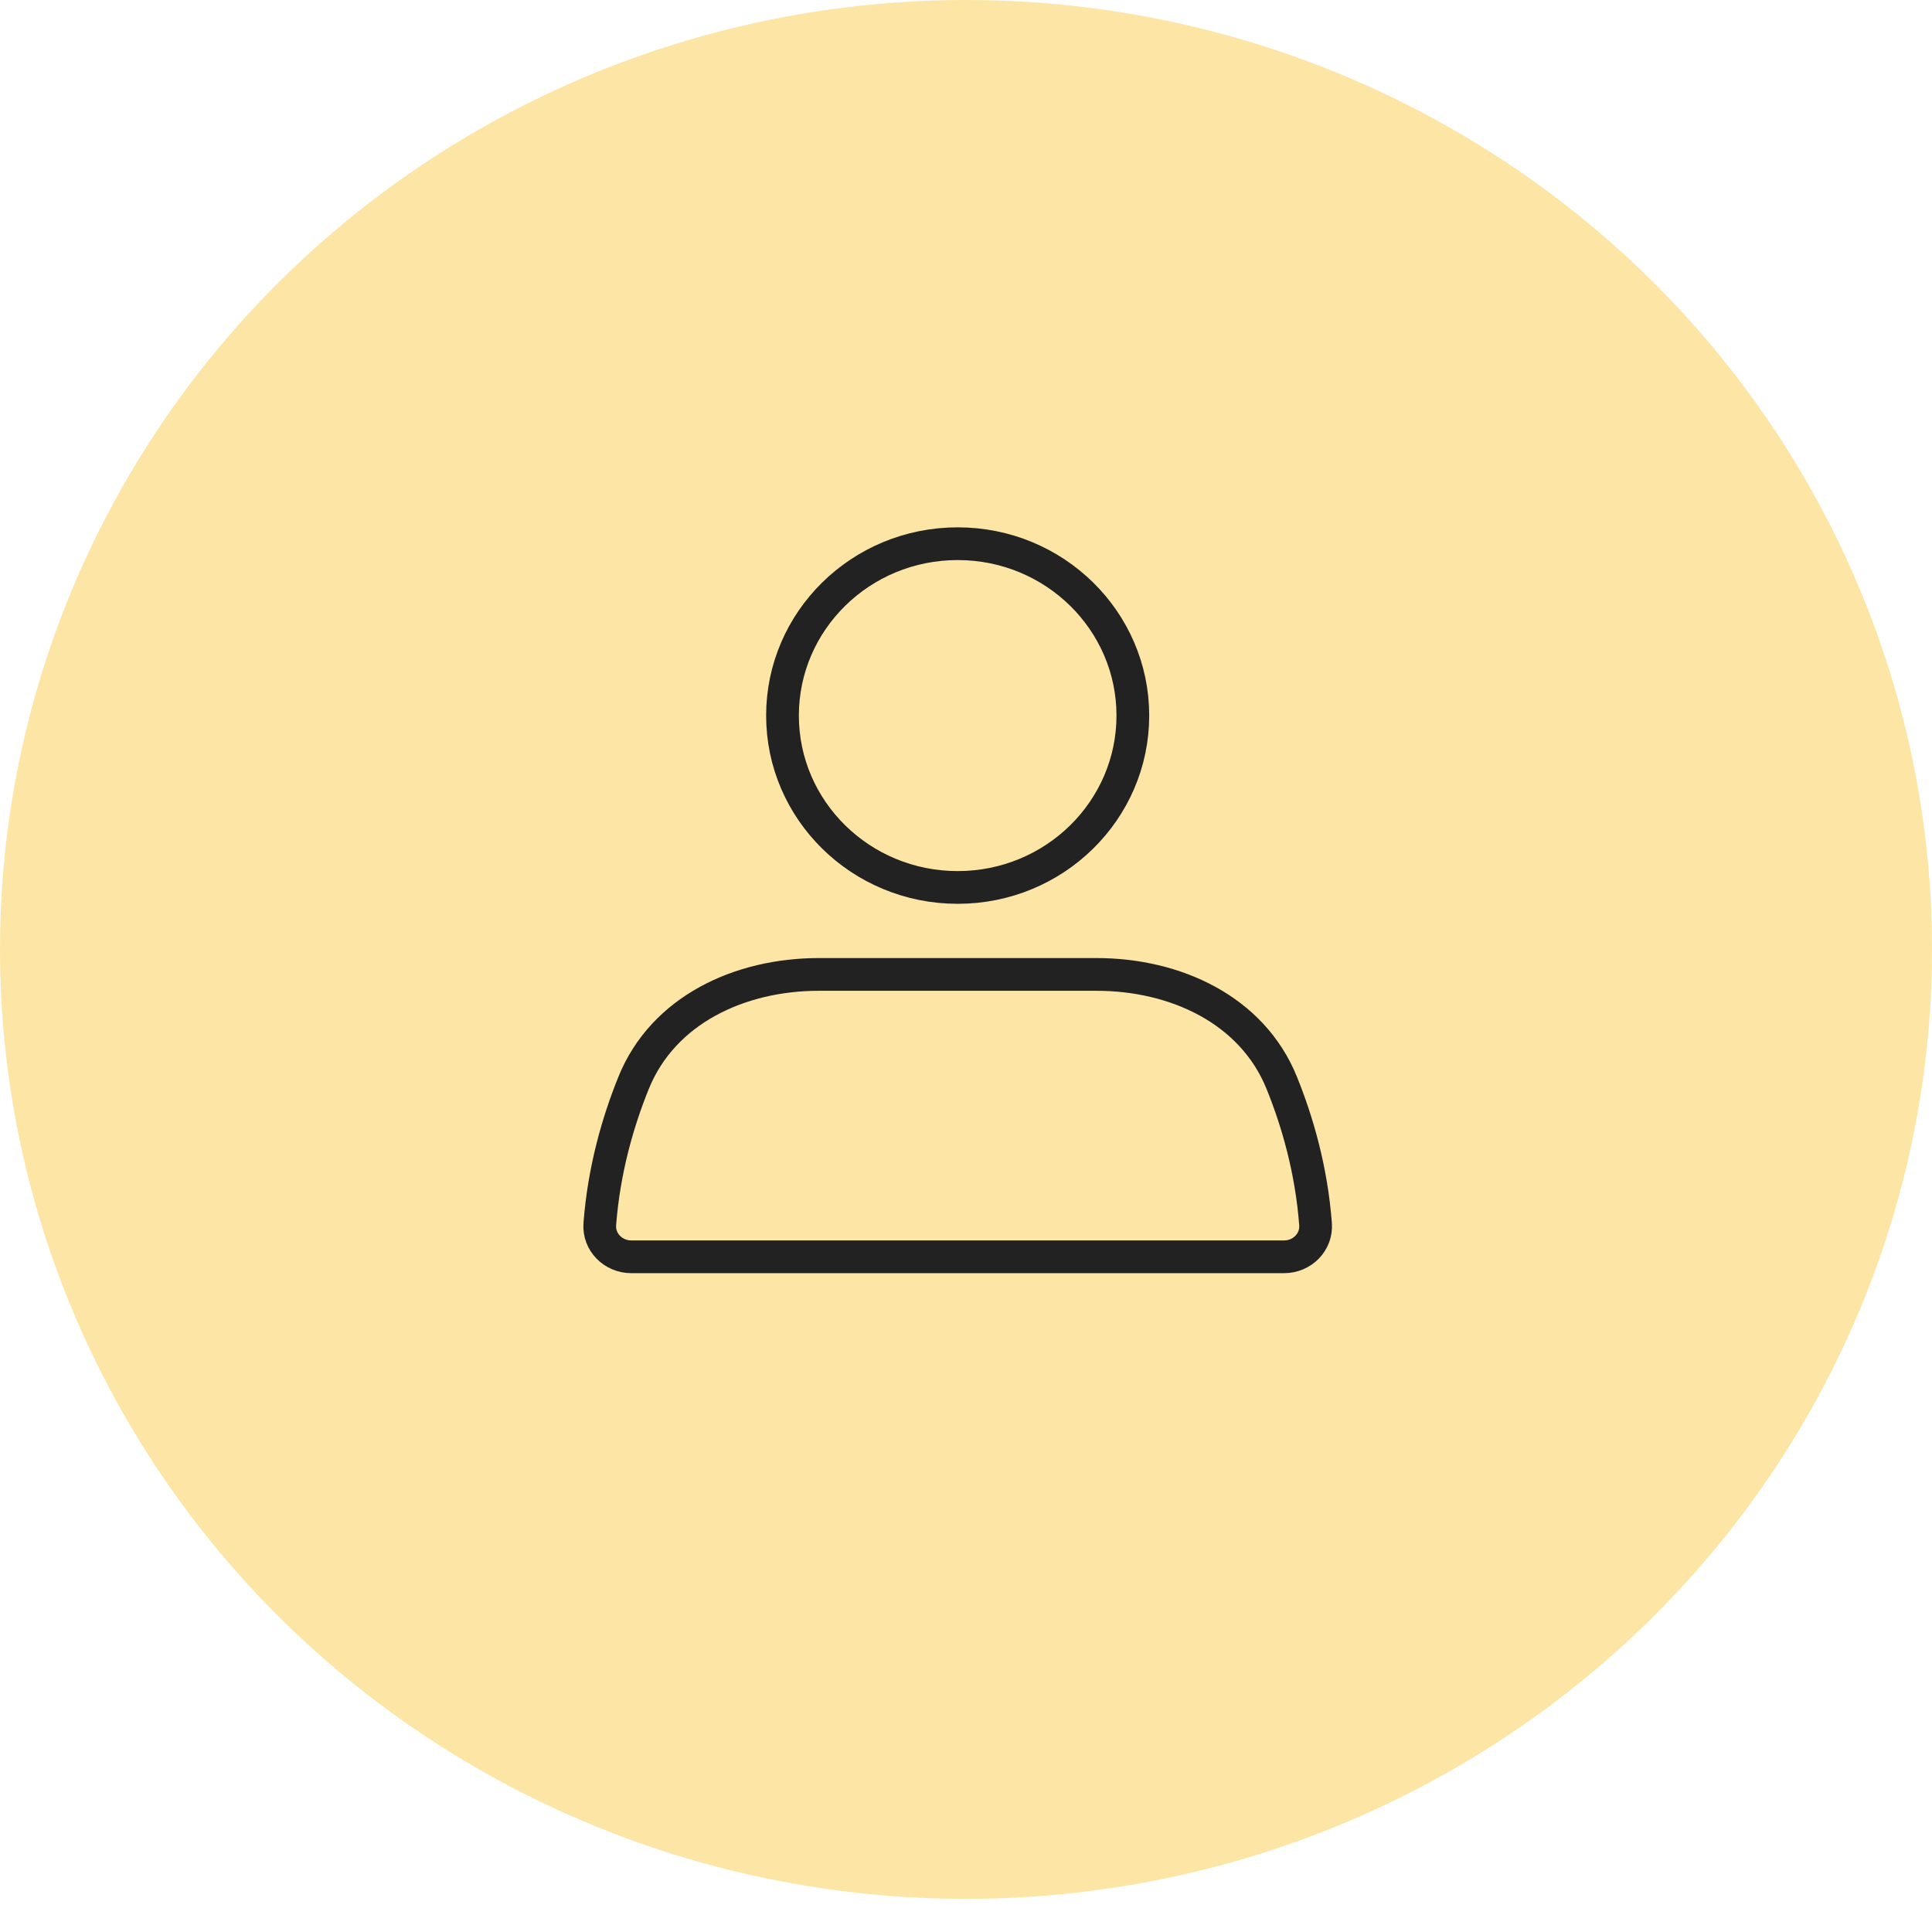 <svg width="50" height="50" viewBox="0 0 50 50" fill="none" xmlns="http://www.w3.org/2000/svg">
<ellipse cx="25" cy="24.571" rx="25" ry="24.571" fill="#FDE5A5"/>
<path d="M29.318 18.519C29.318 20.968 27.295 22.967 24.785 22.967C22.274 22.967 20.251 20.968 20.251 18.519C20.251 16.069 22.274 14.071 24.785 14.071C27.295 14.071 29.318 16.069 29.318 18.519Z" stroke="#222222" stroke-width="0.847" stroke-linecap="round"/>
<path d="M16.399 28.021C17.166 26.131 19.152 25.218 21.191 25.218H28.378C30.417 25.218 32.404 26.131 33.17 28.021C33.581 29.034 33.939 30.277 34.046 31.678C34.082 32.145 33.7 32.526 33.232 32.526H16.338C15.87 32.526 15.487 32.145 15.523 31.678C15.63 30.277 15.989 29.034 16.399 28.021Z" stroke="#222222" stroke-width="0.847" stroke-linecap="round"/>
</svg>

